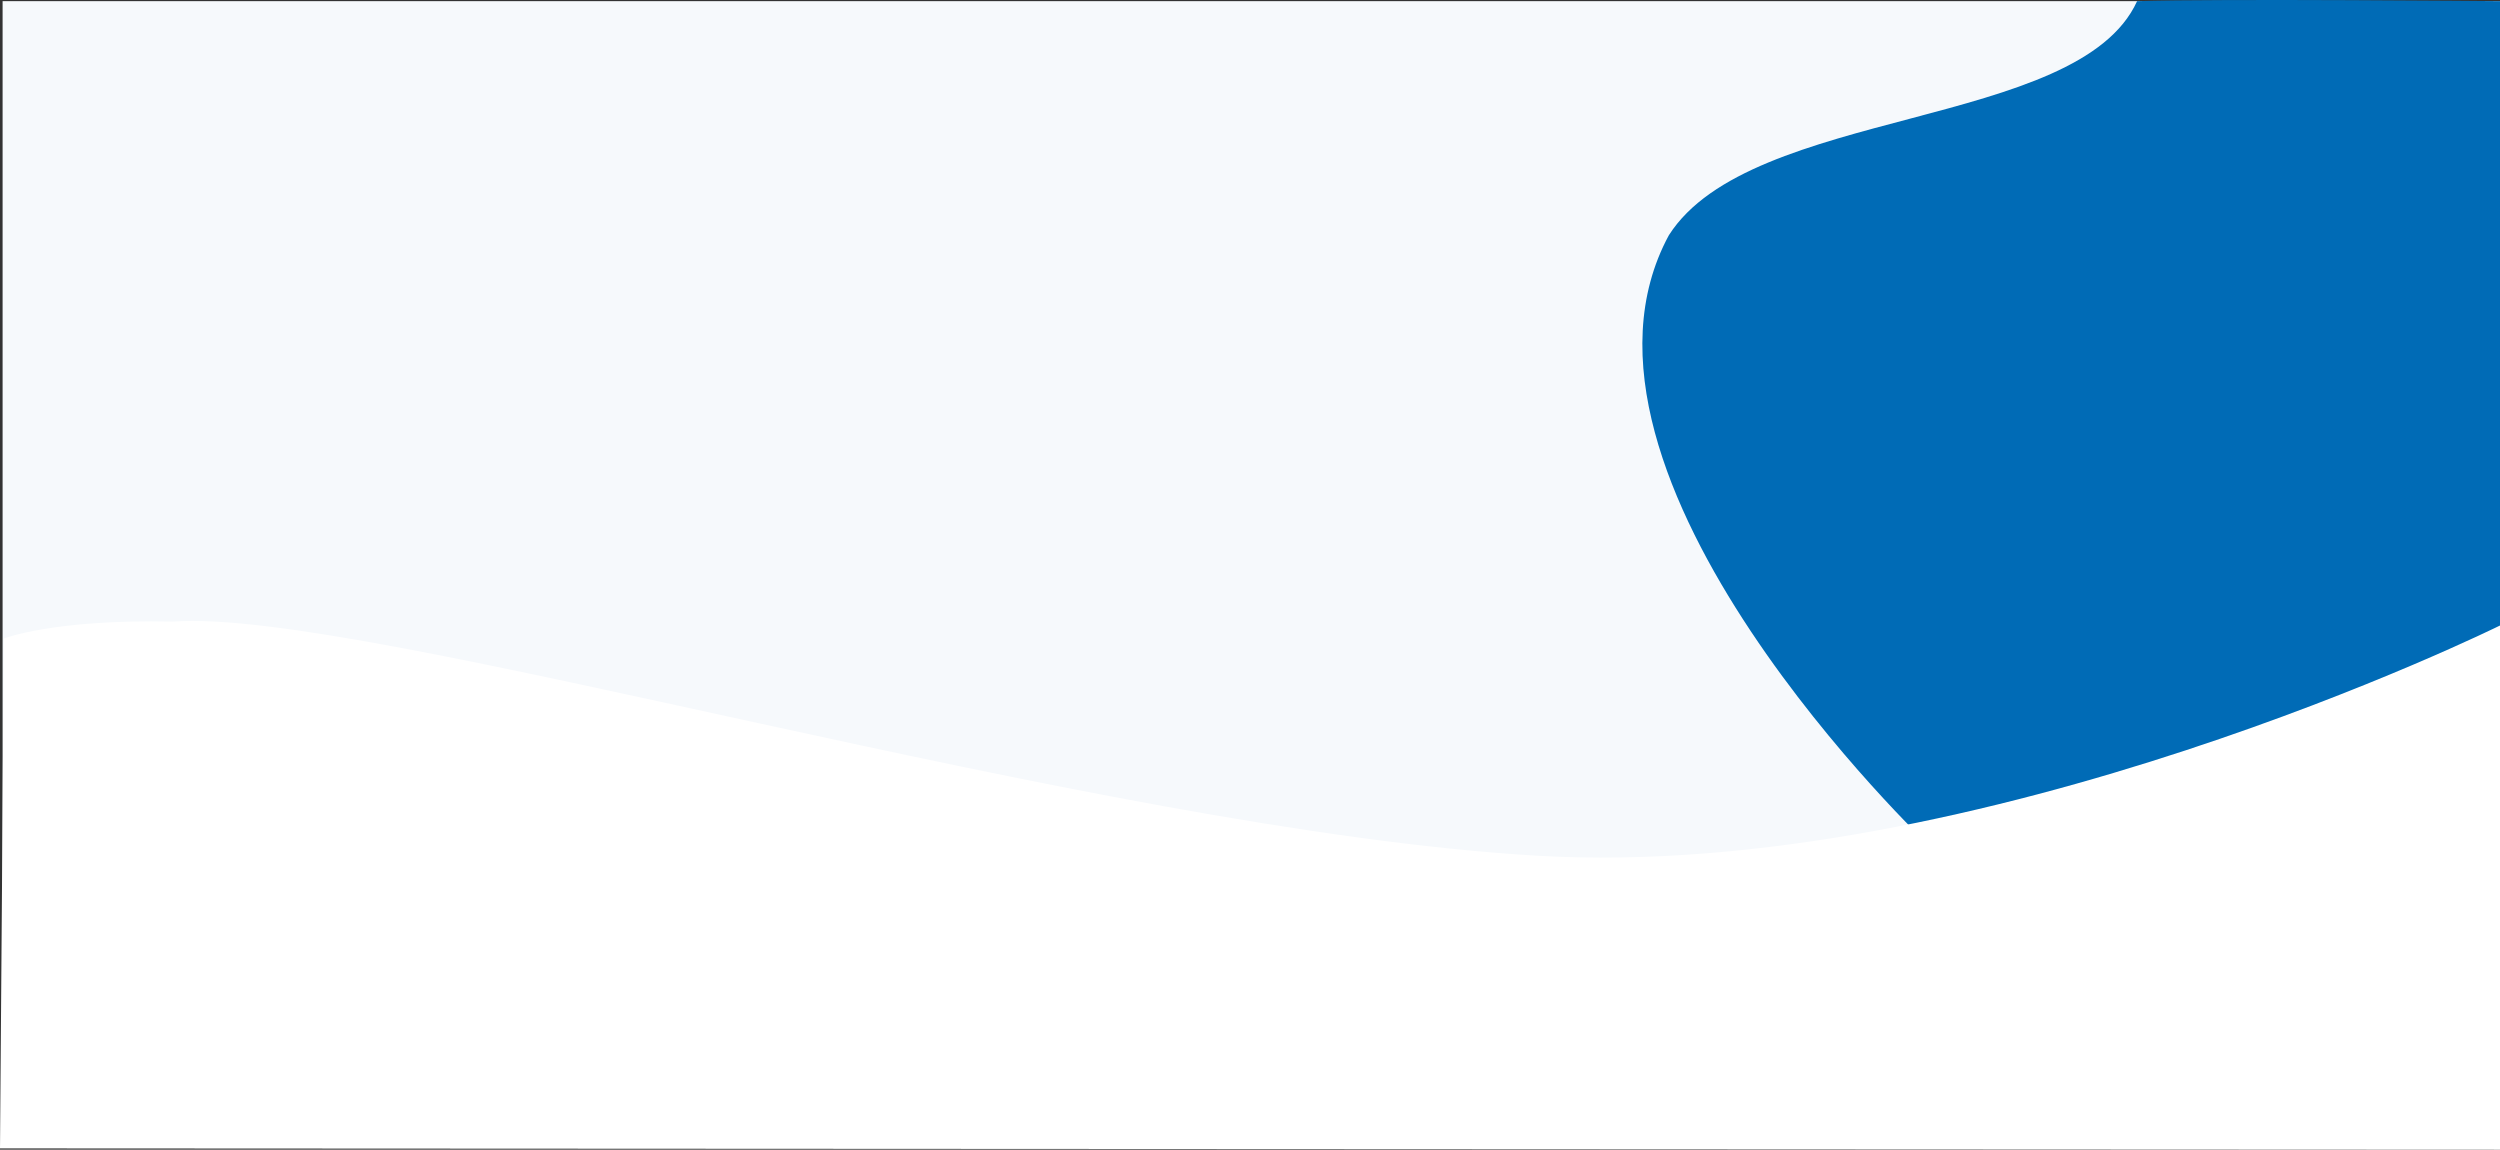 <?xml version="1.0" encoding="UTF-8"?><svg id="a" xmlns="http://www.w3.org/2000/svg" viewBox="0 0 1922 883.89"><rect x="0" y="0" width="1922" height="883.89" fill="#333333" stroke="none"/><rect x="2" y=".89" width="1920" height="703" fill="#f6f9fc"/><path d="m1922,.89s-215-2-279,0c-45,99-297,81-360,180-100,185,201,470,201,470h438V.89Z" fill="#006bb6"/><path d="m3,490.89s38-15,130-13c147-11,707,160,1049,180s740-177,740-177v403L0,882.89l3-392Z" fill="#fff"/></svg>